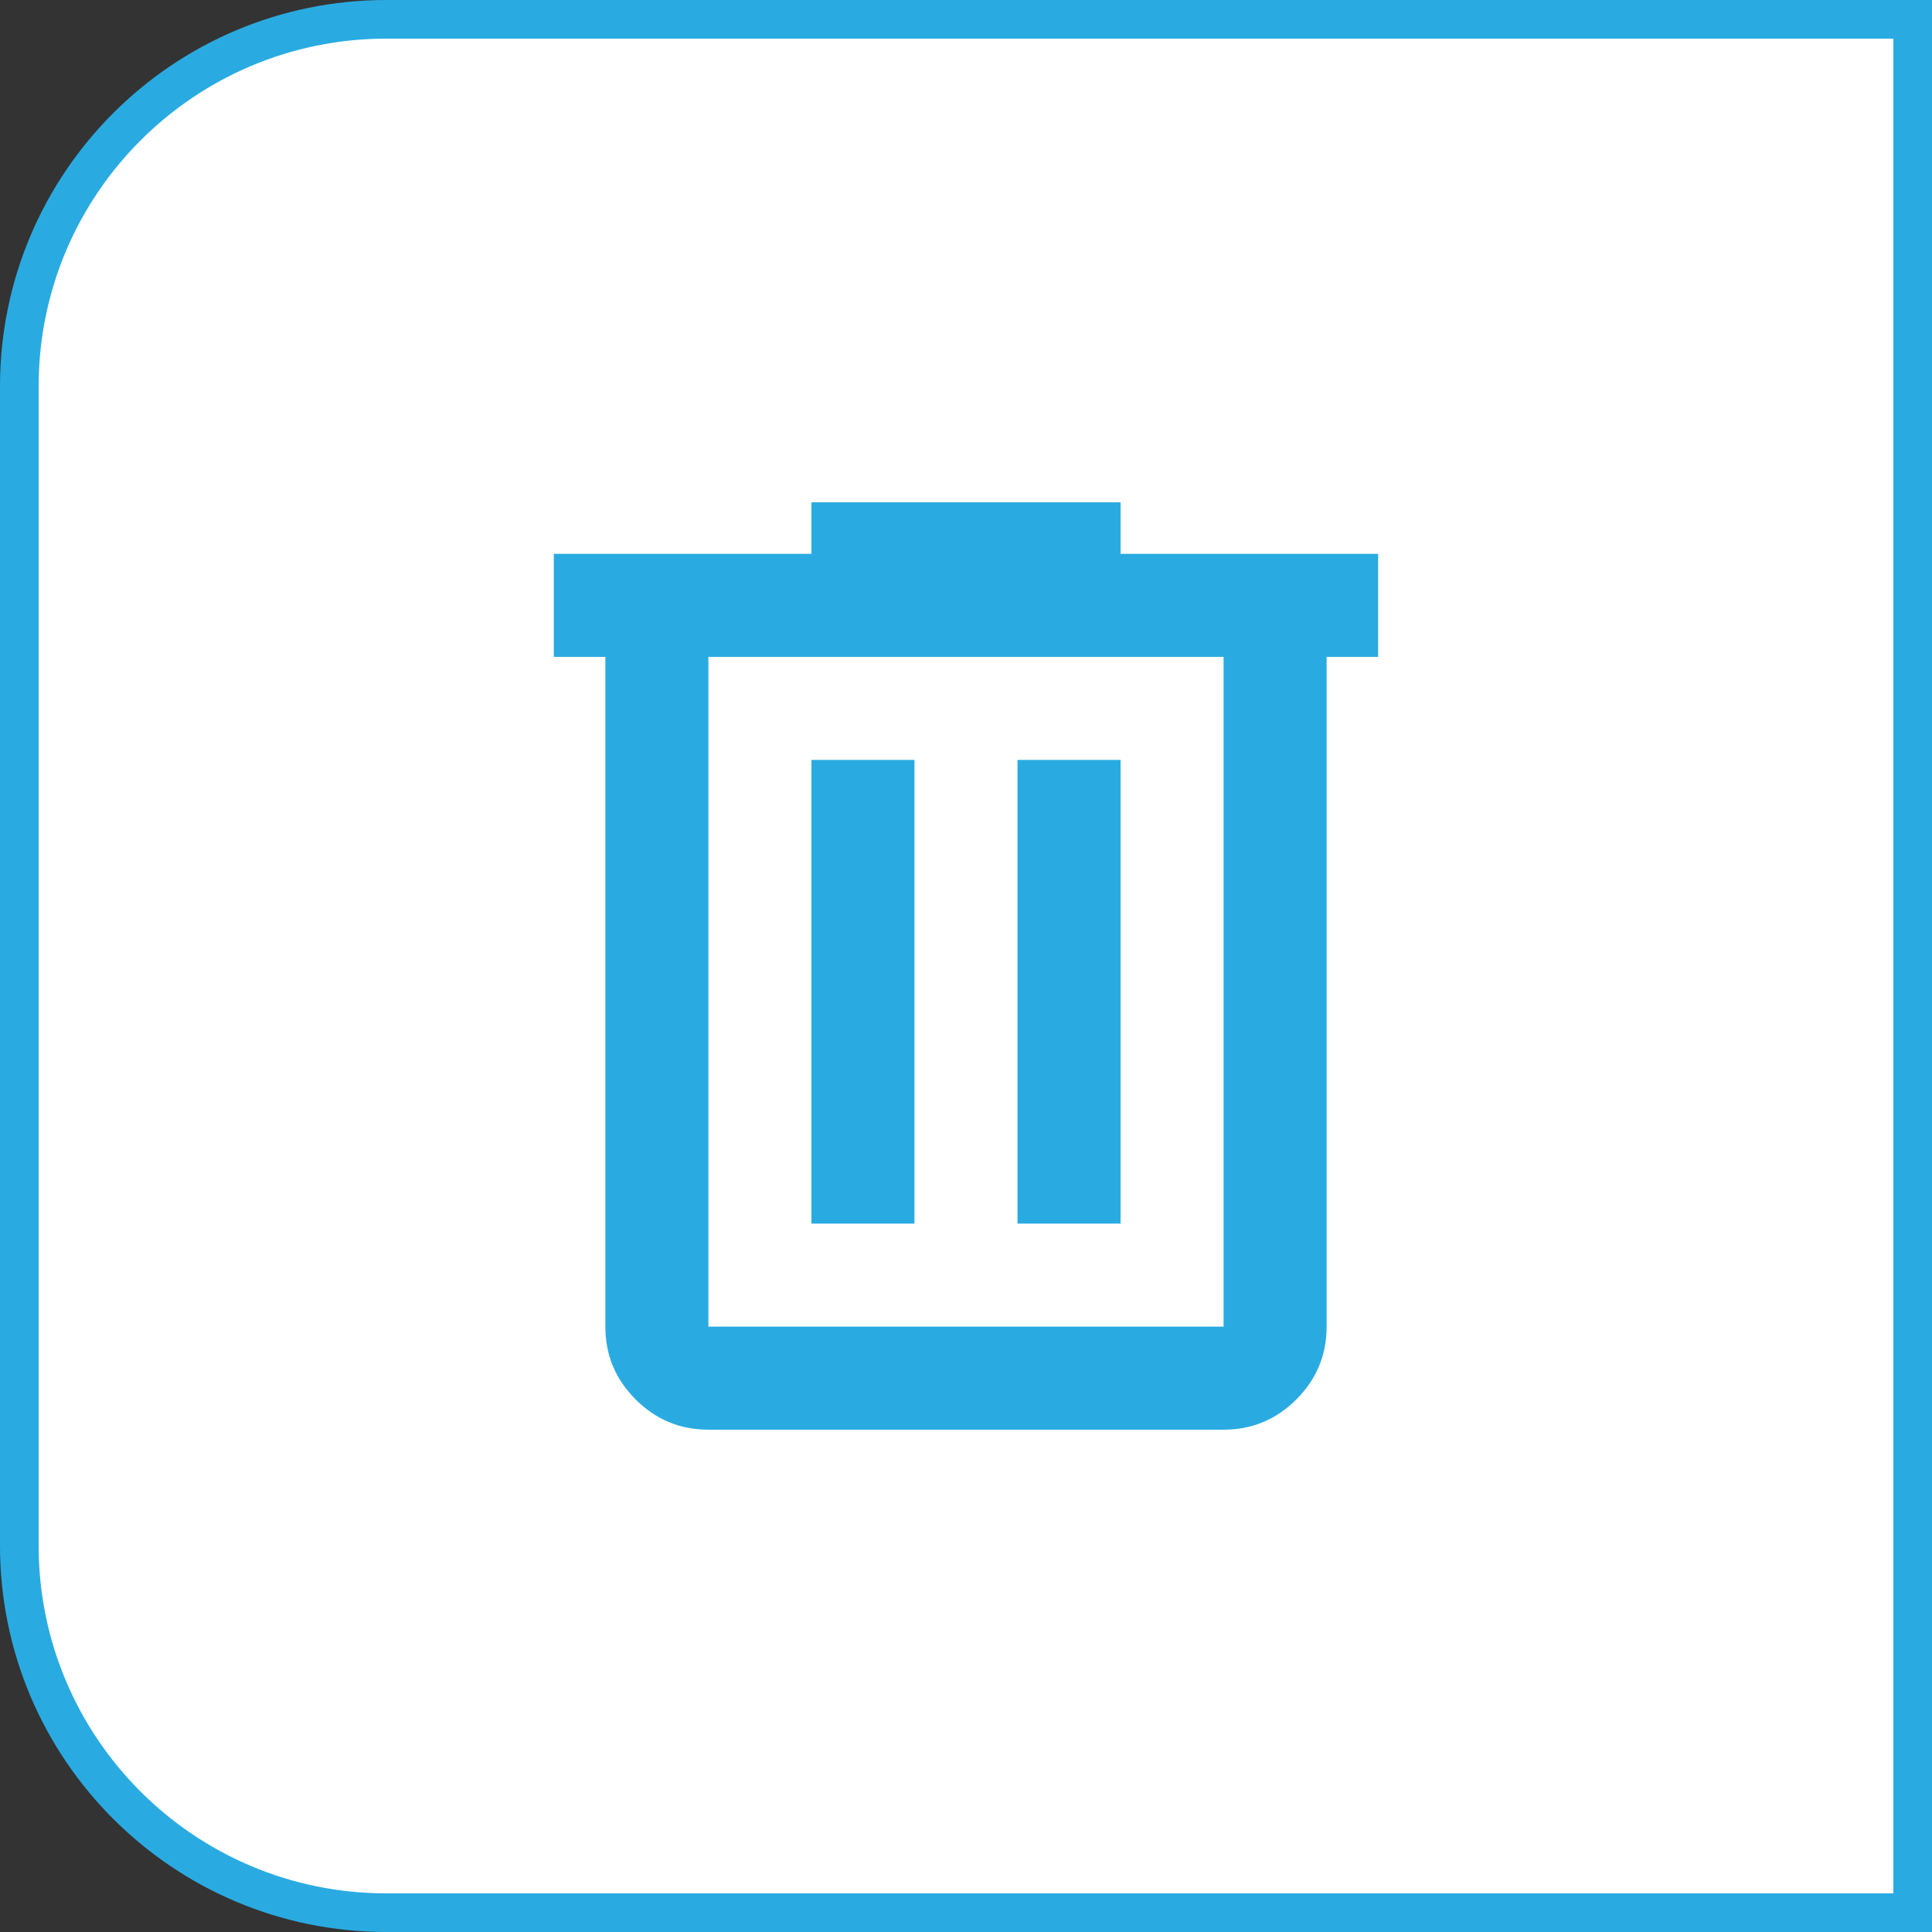 <?xml version="1.0" encoding="UTF-8" standalone="no"?>
<svg
   width="50"
   height="50"
   viewBox="0 0 50 50"
   fill="none"
   version="1.1"
   id="svg1289"
   sodipodi:docname="bd_trash_hover.svg"
   inkscape:version="1.2.2 (732a01da63, 2022-12-09)"
   xmlns:inkscape="http://www.inkscape.org/namespaces/inkscape"
   xmlns:sodipodi="http://sodipodi.sourceforge.net/DTD/sodipodi-0.dtd"
   xmlns="http://www.w3.org/2000/svg"
   xmlns:svg="http://www.w3.org/2000/svg">
  <rect x="0" y="0" width="50" height="50" fill="#333333" stroke="none"/>
  <defs
     id="defs1293" />
  <sodipodi:namedview
     id="namedview1291"
     pagecolor="#ffffff"
     bordercolor="#000000"
     borderopacity="0.25"
     inkscape:showpageshadow="2"
     inkscape:pageopacity="0.0"
     inkscape:pagecheckerboard="0"
     inkscape:deskcolor="#d1d1d1"
     showgrid="false"
     inkscape:zoom="16.08"
     inkscape:cx="24.595771"
     inkscape:cy="25.031095"
     inkscape:window-width="1920"
     inkscape:window-height="991"
     inkscape:window-x="1701"
     inkscape:window-y="186"
     inkscape:window-maximized="1"
     inkscape:current-layer="svg1289" />
  <path
     d="M10 0.5H49.5V49.5H10C4.753 49.5 0.5 45.247 0.5 40V10C0.5 4.753 4.753 0.5 10 0.5Z"
     fill="white"
     id="path1278" />
  <mask
     id="mask0_62237_814"
     style="mask-type:alpha"
     maskUnits="userSpaceOnUse"
     x="9"
     y="9"
     width="32"
     height="32">
    <rect
       x="9"
       y="9"
       width="32"
       height="32"
       fill="#D9D9D9"
       id="rect1280" />
  </mask>
  <g
     mask="url(#mask0_62237_814)"
     id="g1285"
     style="fill:#29abe2;fill-opacity:1">
    <path
       d="M18.333 37C17.6 37 16.972 36.739 16.45 36.217C15.927 35.694 15.666 35.067 15.666 34.333V17H14.333V14.333H21V13H29V14.333H35.666V17H34.333V34.333C34.333 35.067 34.072 35.694 33.55 36.217C33.027 36.739 32.4 37 31.666 37H18.333ZM31.666 17H18.333V34.333H31.666V17ZM21 31.667H23.666V19.667H21V31.667ZM26.333 31.667H29V19.667H26.333V31.667Z"
       fill="#2A3647"
       id="path1283"
       style="fill:#29abe2;fill-opacity:1" />
  </g>
  <path
     d="M10 0.5H49.5V49.5H10C4.753 49.5 0.5 45.247 0.5 40V10C0.5 4.753 4.753 0.5 10 0.5Z"
     stroke="#2A3647"
     id="path1287"
     style="stroke:#29abe2;stroke-opacity:1" />
</svg>
